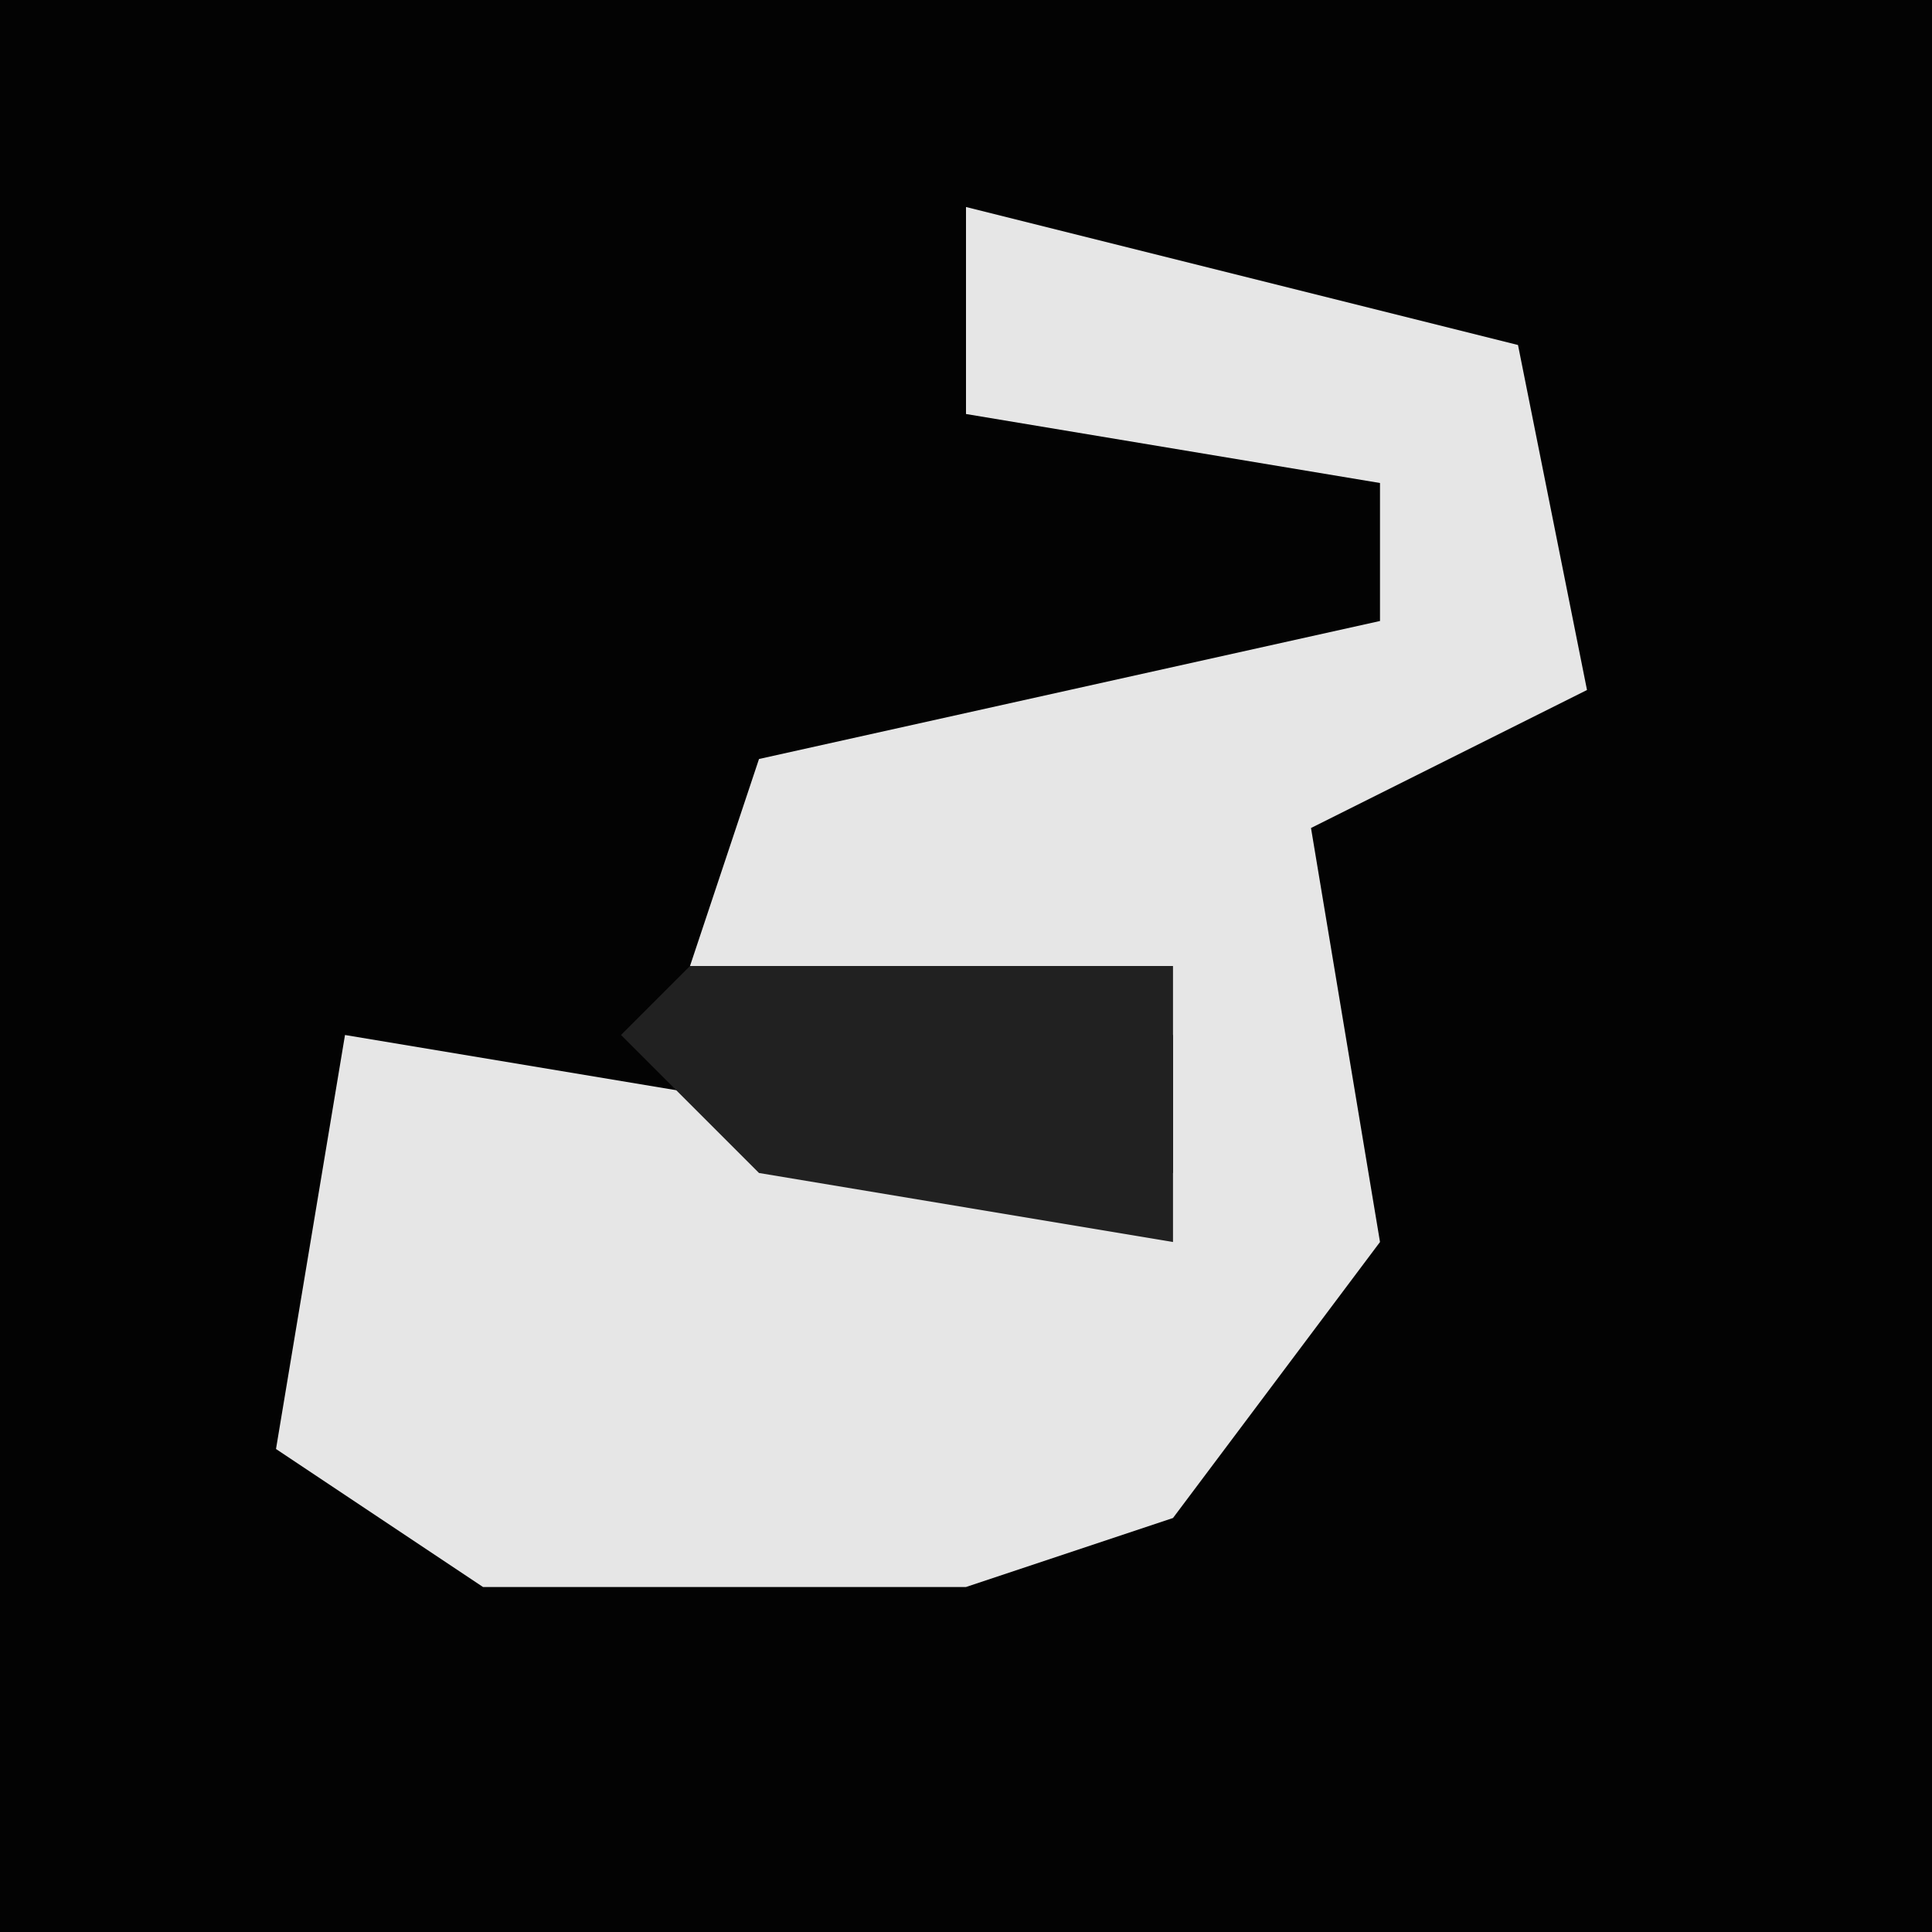 <?xml version="1.0" encoding="UTF-8"?>
<svg version="1.1" xmlns="http://www.w3.org/2000/svg" width="28" height="28">
<path d="M0,0 L28,0 L28,28 L0,28 Z " fill="#030303" transform="translate(0,0)"/>
<path d="M0,0 L8,2 L9,7 L5,9 L6,15 L3,19 L0,20 L-7,20 L-10,18 L-9,12 L-3,13 L3,14 L3,12 L-4,11 L-3,8 L6,6 L6,4 L0,3 Z " fill="#E6E6E6" transform="translate(14,3)"/>
<path d="M0,0 L7,0 L7,4 L1,3 L-1,1 Z " fill="#212121" transform="translate(10,14)"/>
</svg>
